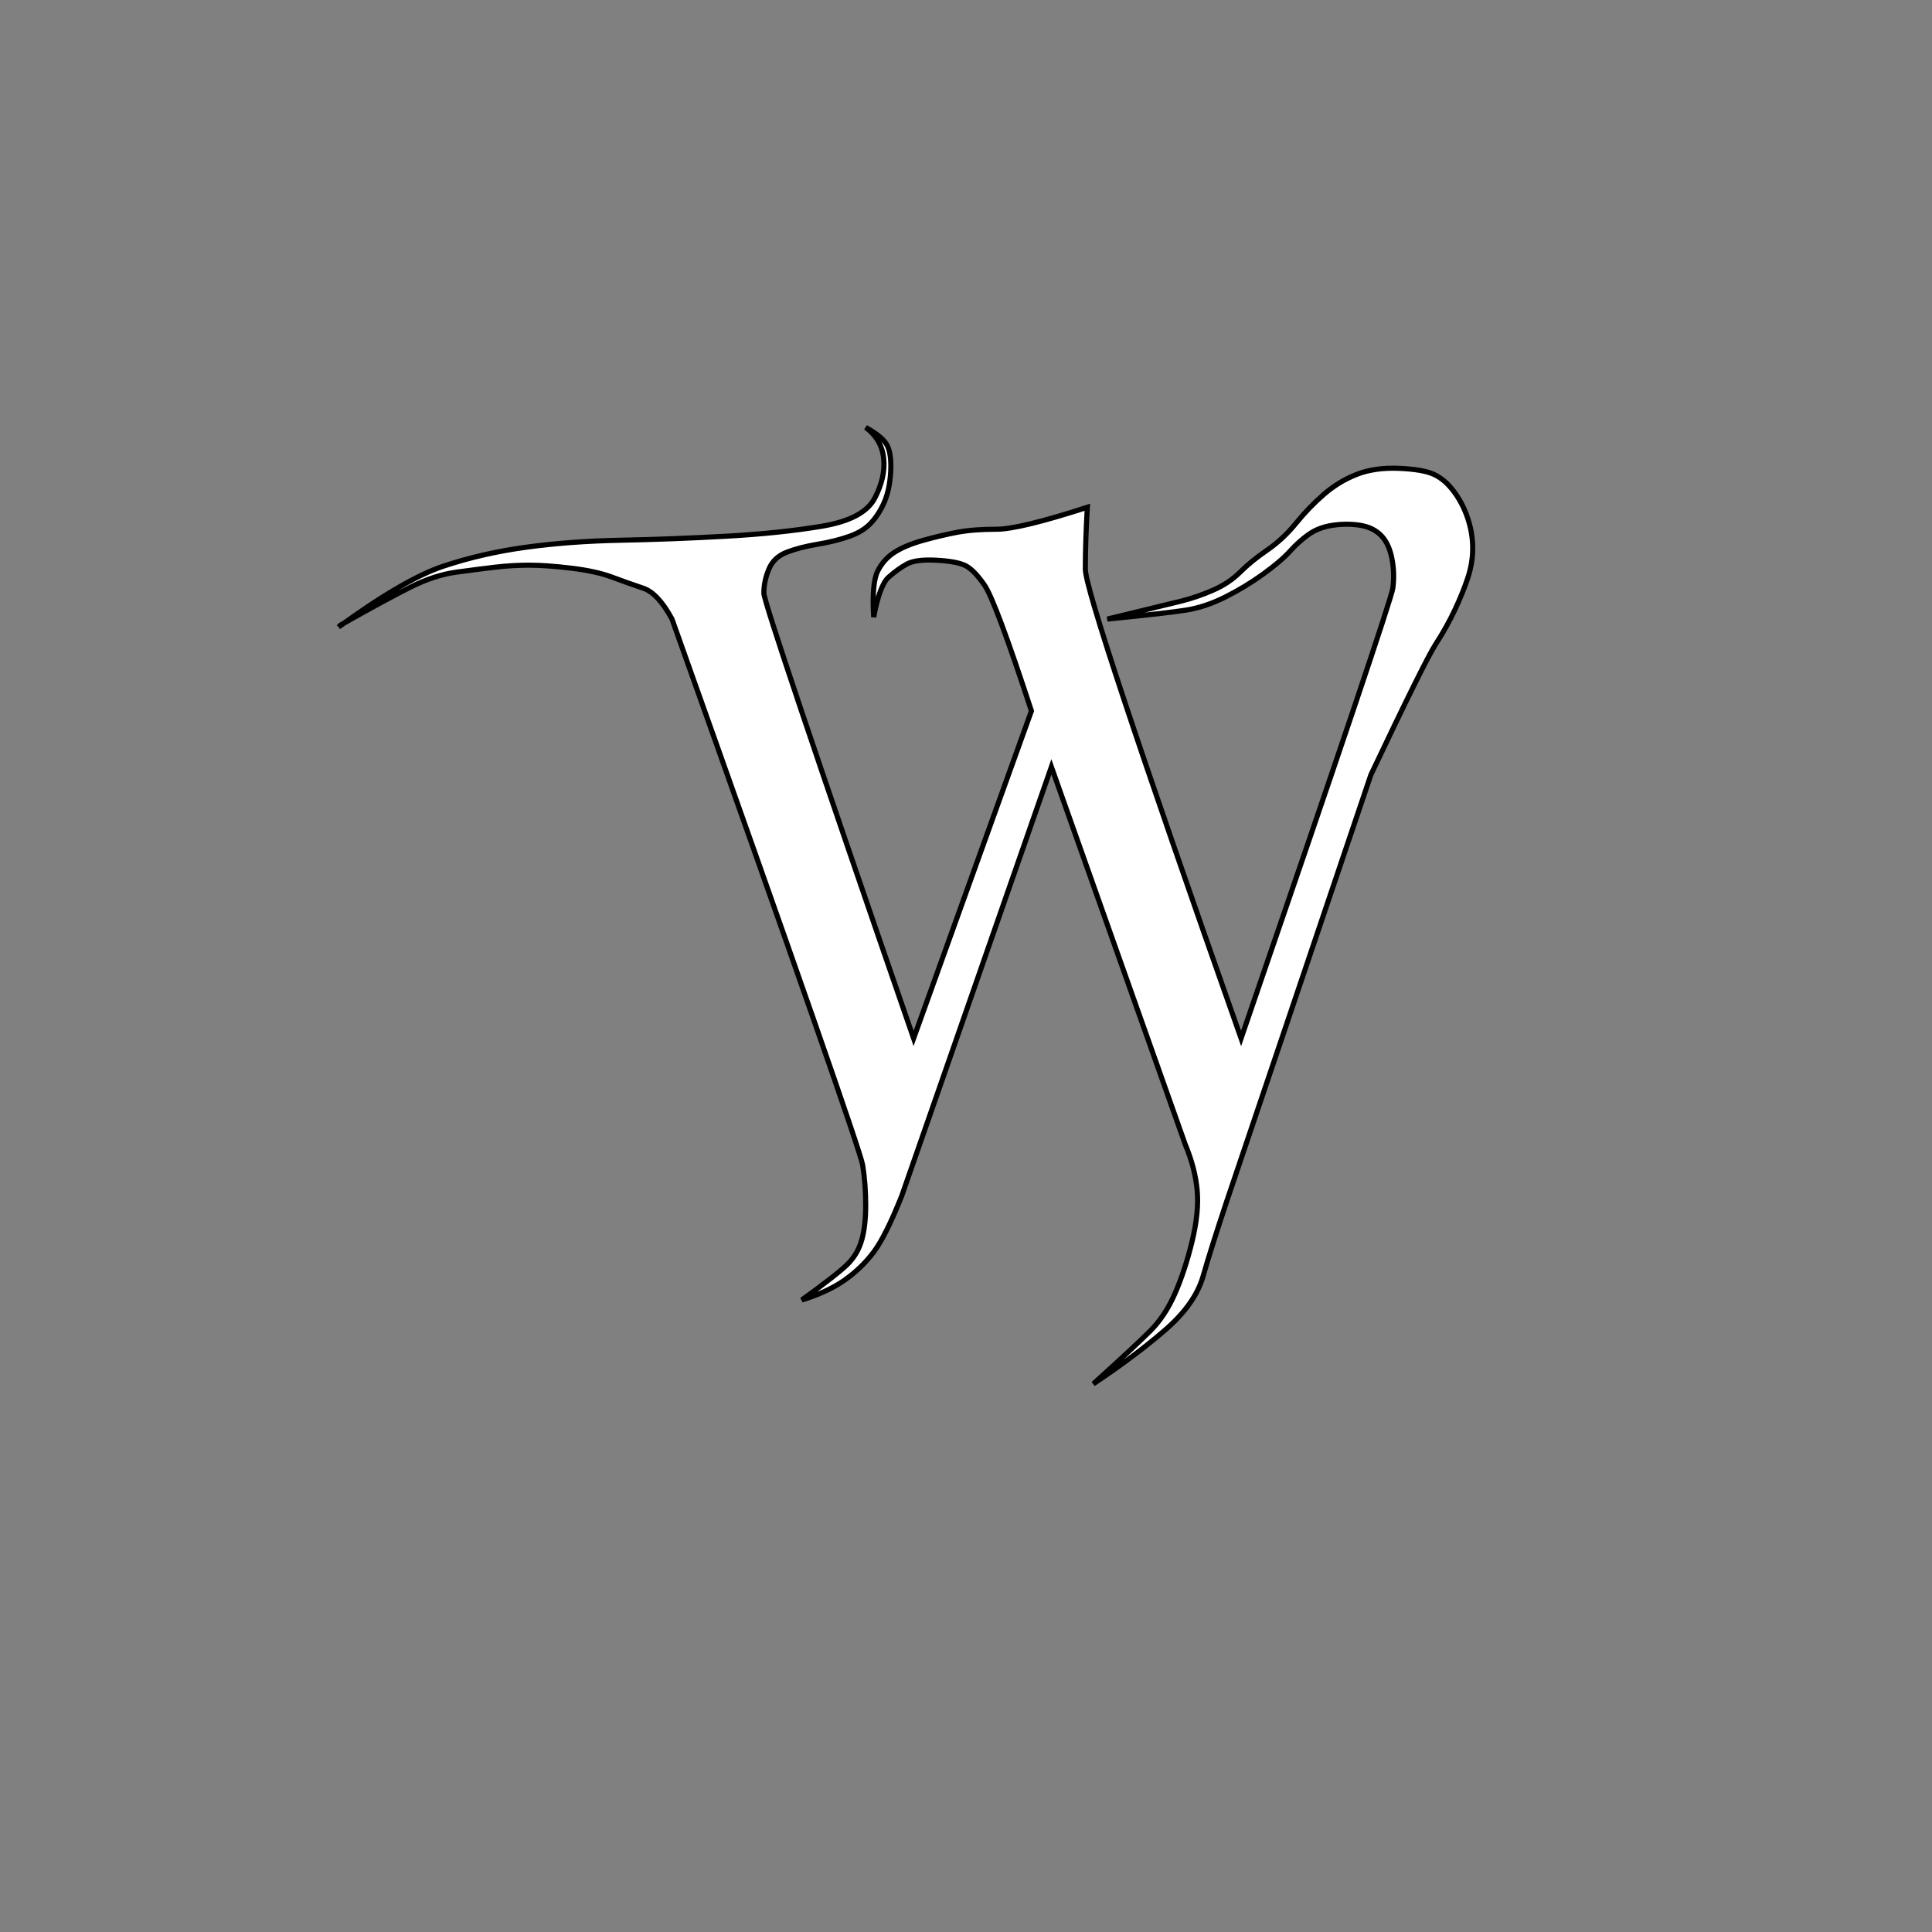 <?xml version="1.0" encoding="UTF-8" standalone="no"?>
<!-- Created with Inkscape (http://www.inkscape.org/) -->
<svg
   xmlns:dc="http://purl.org/dc/elements/1.1/"
   xmlns:cc="http://web.resource.org/cc/"
   xmlns:rdf="http://www.w3.org/1999/02/22-rdf-syntax-ns#"
   xmlns:svg="http://www.w3.org/2000/svg"
   xmlns="http://www.w3.org/2000/svg"
   xmlns:xlink="http://www.w3.org/1999/xlink"
   xmlns:sodipodi="http://inkscape.sourceforge.net/DTD/sodipodi-0.dtd"
   xmlns:inkscape="http://www.inkscape.org/namespaces/inkscape"
   width="10cm"
   height="10cm"
   id="svg2"
   sodipodi:version="0.32"
   inkscape:version="0.43"
   version="1.0"
   sodipodi:docbase="/home/dylan/src/mfgames/wordplay/src/themes/default"
   sodipodi:docname="character-0057.svg">
  <rect width="100%" height="100%" fill="#808080" stroke="none"/>
  <defs
     id="defs4">
    <linearGradient
       id="linearGradient3952">
      <stop
         style="stop-color:#f8f8f8;stop-opacity:1;"
         offset="0"
         id="stop3954" />
      <stop
         style="stop-color:#000000;stop-opacity:0;"
         offset="1"
         id="stop3956" />
    </linearGradient>
    <linearGradient
       id="linearGradient2184">
      <stop
         style="stop-color:#ffffff;stop-opacity:1;"
         offset="0"
         id="stop2186" />
      <stop
         style="stop-color:#101548;stop-opacity:1;"
         offset="1"
         id="stop2188" />
    </linearGradient>
    <linearGradient
       inkscape:collect="always"
       xlink:href="#linearGradient3952"
       id="linearGradient3958"
       x1="0"
       y1="177.165"
       x2="144.449"
       y2="183.594"
       gradientUnits="userSpaceOnUse" />
    <radialGradient
       inkscape:collect="always"
       xlink:href="#linearGradient2184"
       id="radialGradient2213"
       cx="130.714"
       cy="121.474"
       fx="130.714"
       fy="121.474"
       r="141.925"
       gradientUnits="userSpaceOnUse"
       gradientTransform="matrix(-6.599531e-3,1.393,-1.327,-6.289479e-3,292.789,-59.79)" />
  </defs>
  <sodipodi:namedview
     id="base"
     pagecolor="#ffffff"
     bordercolor="#666666"
     borderopacity="1.0"
     inkscape:pageopacity="0"
     inkscape:pageshadow="2"
     inkscape:zoom="1.4"
     inkscape:cx="229.78709"
     inkscape:cy="173.93196"
     inkscape:document-units="cm"
     inkscape:current-layer="layer1"
     showguides="true"
     inkscape:guide-bbox="true"
     inkscape:window-width="1086"
     inkscape:window-height="861"
     inkscape:window-x="44"
     inkscape:window-y="67">
    <sodipodi:guide
       orientation="horizontal"
       position="177.143"
       id="guide1307" />
    <sodipodi:guide
       orientation="vertical"
       position="177.143"
       id="guide1309" />
    <sodipodi:guide
       orientation="vertical"
       position="35.433"
       id="guide1311" />
    <sodipodi:guide
       orientation="vertical"
       position="318.898"
       id="guide1313" />
    <sodipodi:guide
       orientation="horizontal"
       position="35.433"
       id="guide1315" />
    <sodipodi:guide
       orientation="horizontal"
       position="318.898"
       id="guide1317" />
  </sodipodi:namedview>
  <g
     inkscape:label="Layer 1"
     inkscape:groupmode="layer"
     id="layer1">
    <path
       style="font-size:200px;font-style:normal;font-variant:normal;font-weight:normal;font-stretch:normal;text-align:start;line-height:125%;writing-mode:lr-tb;text-anchor:start;fill:#ffffff;fill-opacity:1;stroke:#000000;stroke-width:1px;stroke-linecap:butt;stroke-linejoin:miter;stroke-opacity:1;font-family:FairydustB"
       d="M 66.228,122.673 C 74.822,116.423 81.658,112.452 86.736,110.759 C 91.814,109.067 97.217,107.83 102.947,107.048 C 108.676,106.267 114.861,105.811 121.501,105.681 C 128.142,105.551 134.978,105.29 142.009,104.9 C 149.04,104.509 155.29,103.858 160.759,102.947 C 166.228,102.035 169.678,100.212 171.111,97.478 C 172.543,94.744 173.129,92.139 172.868,89.665 C 172.608,87.192 171.436,85.173 169.353,83.611 C 171.697,84.913 173.129,86.15 173.65,87.322 C 174.171,88.494 174.366,90.186 174.236,92.4 C 174.105,94.613 173.715,96.501 173.064,98.064 C 172.413,99.626 171.566,100.994 170.525,102.165 C 169.483,103.337 168.051,104.249 166.228,104.9 C 164.405,105.551 162.322,106.072 159.978,106.462 C 157.634,106.853 155.616,107.374 153.923,108.025 C 152.23,108.676 151.059,109.783 150.408,111.345 C 149.756,112.908 149.431,114.47 149.431,116.033 C 149.431,117.595 159.197,146.632 178.728,203.142 L 201.775,139.079 C 197.087,124.757 194.027,116.553 192.595,114.47 C 191.163,112.387 189.861,111.085 188.689,110.564 C 187.517,110.043 185.629,109.718 183.025,109.587 C 180.421,109.457 178.532,109.718 177.361,110.368 C 176.189,111.02 175.017,111.866 173.845,112.908 C 172.673,113.949 171.697,116.553 170.915,120.72 C 170.655,116.293 170.915,113.298 171.697,111.736 C 172.478,110.173 173.585,108.936 175.017,108.025 C 176.449,107.113 178.337,106.332 180.681,105.681 C 183.025,105.03 185.238,104.509 187.322,104.118 C 189.405,103.728 191.944,103.533 194.939,103.533 C 197.934,103.533 203.858,102.1 212.712,99.236 C 212.452,103.663 212.322,107.699 212.322,111.345 C 212.322,114.991 222.478,145.59 242.79,203.142 C 262.321,146.371 272.217,117.009 272.478,115.056 C 272.738,113.103 272.673,111.15 272.283,109.197 C 271.892,107.244 271.176,105.746 270.134,104.704 C 269.092,103.663 267.725,103.012 266.033,102.751 C 264.34,102.491 262.582,102.491 260.759,102.751 C 258.936,103.012 257.374,103.598 256.072,104.509 C 254.769,105.421 253.532,106.527 252.361,107.829 C 251.189,109.132 249.431,110.629 247.087,112.322 C 244.743,114.014 242.269,115.512 239.665,116.814 C 237.061,118.116 234.522,118.962 232.048,119.353 C 229.574,119.744 224.431,120.33 216.618,121.111 C 224.17,119.288 228.988,118.116 231.072,117.595 C 233.155,117.074 235.238,116.358 237.322,115.447 C 239.405,114.535 241.163,113.363 242.595,111.931 C 244.027,110.499 245.785,109.067 247.868,107.634 C 249.952,106.202 251.84,104.444 253.533,102.361 C 255.225,100.277 257.048,98.389 259.001,96.697 C 260.954,95.004 263.103,93.702 265.447,92.79 C 267.79,91.879 270.525,91.488 273.65,91.618 C 276.775,91.749 279.053,92.139 280.486,92.79 C 281.918,93.442 283.22,94.548 284.392,96.111 C 285.564,97.673 286.475,99.431 287.126,101.384 C 287.777,103.337 288.103,105.29 288.103,107.243 C 288.103,109.197 287.777,111.15 287.126,113.103 C 286.475,115.056 285.629,117.139 284.587,119.353 C 283.545,121.567 282.308,123.78 280.876,125.993 C 279.444,128.207 275.212,136.736 268.181,151.579 L 240.056,234.783 C 237.973,241.033 236.41,245.98 235.368,249.626 C 234.327,253.272 231.853,256.788 227.947,260.173 C 224.04,263.559 219.353,267.074 213.884,270.72 C 219.353,265.772 223.064,262.322 225.017,260.368 C 226.97,258.415 228.598,255.941 229.9,252.947 C 231.202,249.952 232.308,246.566 233.22,242.79 C 234.131,239.014 234.457,235.694 234.197,232.829 C 233.936,229.965 233.155,226.97 231.853,223.845 L 205.681,150.017 L 176.384,234.001 C 174.301,239.21 172.478,242.855 170.915,244.939 C 169.353,247.022 167.465,248.845 165.251,250.408 C 163.038,251.97 160.238,253.272 156.853,254.314 C 161.54,250.928 164.535,248.585 165.837,247.283 C 167.139,245.98 168.051,244.418 168.572,242.595 C 169.092,240.772 169.353,238.493 169.353,235.759 C 169.353,233.025 169.157,230.421 168.767,227.947 C 168.376,225.473 155.941,189.861 131.462,121.111 C 129.639,117.725 127.751,115.707 125.798,115.056 C 123.845,114.405 121.827,113.689 119.743,112.908 C 117.66,112.126 114.991,111.54 111.736,111.15 C 108.48,110.759 105.746,110.564 103.533,110.564 C 101.319,110.564 99.105,110.694 96.892,110.954 C 94.678,111.215 92.139,111.54 89.275,111.931 C 86.41,112.322 83.415,113.298 80.29,114.861 C 77.165,116.423 72.608,118.897 66.618,122.283 L 66.228,122.673"
       id="text2215" />
  </g>
</svg>
